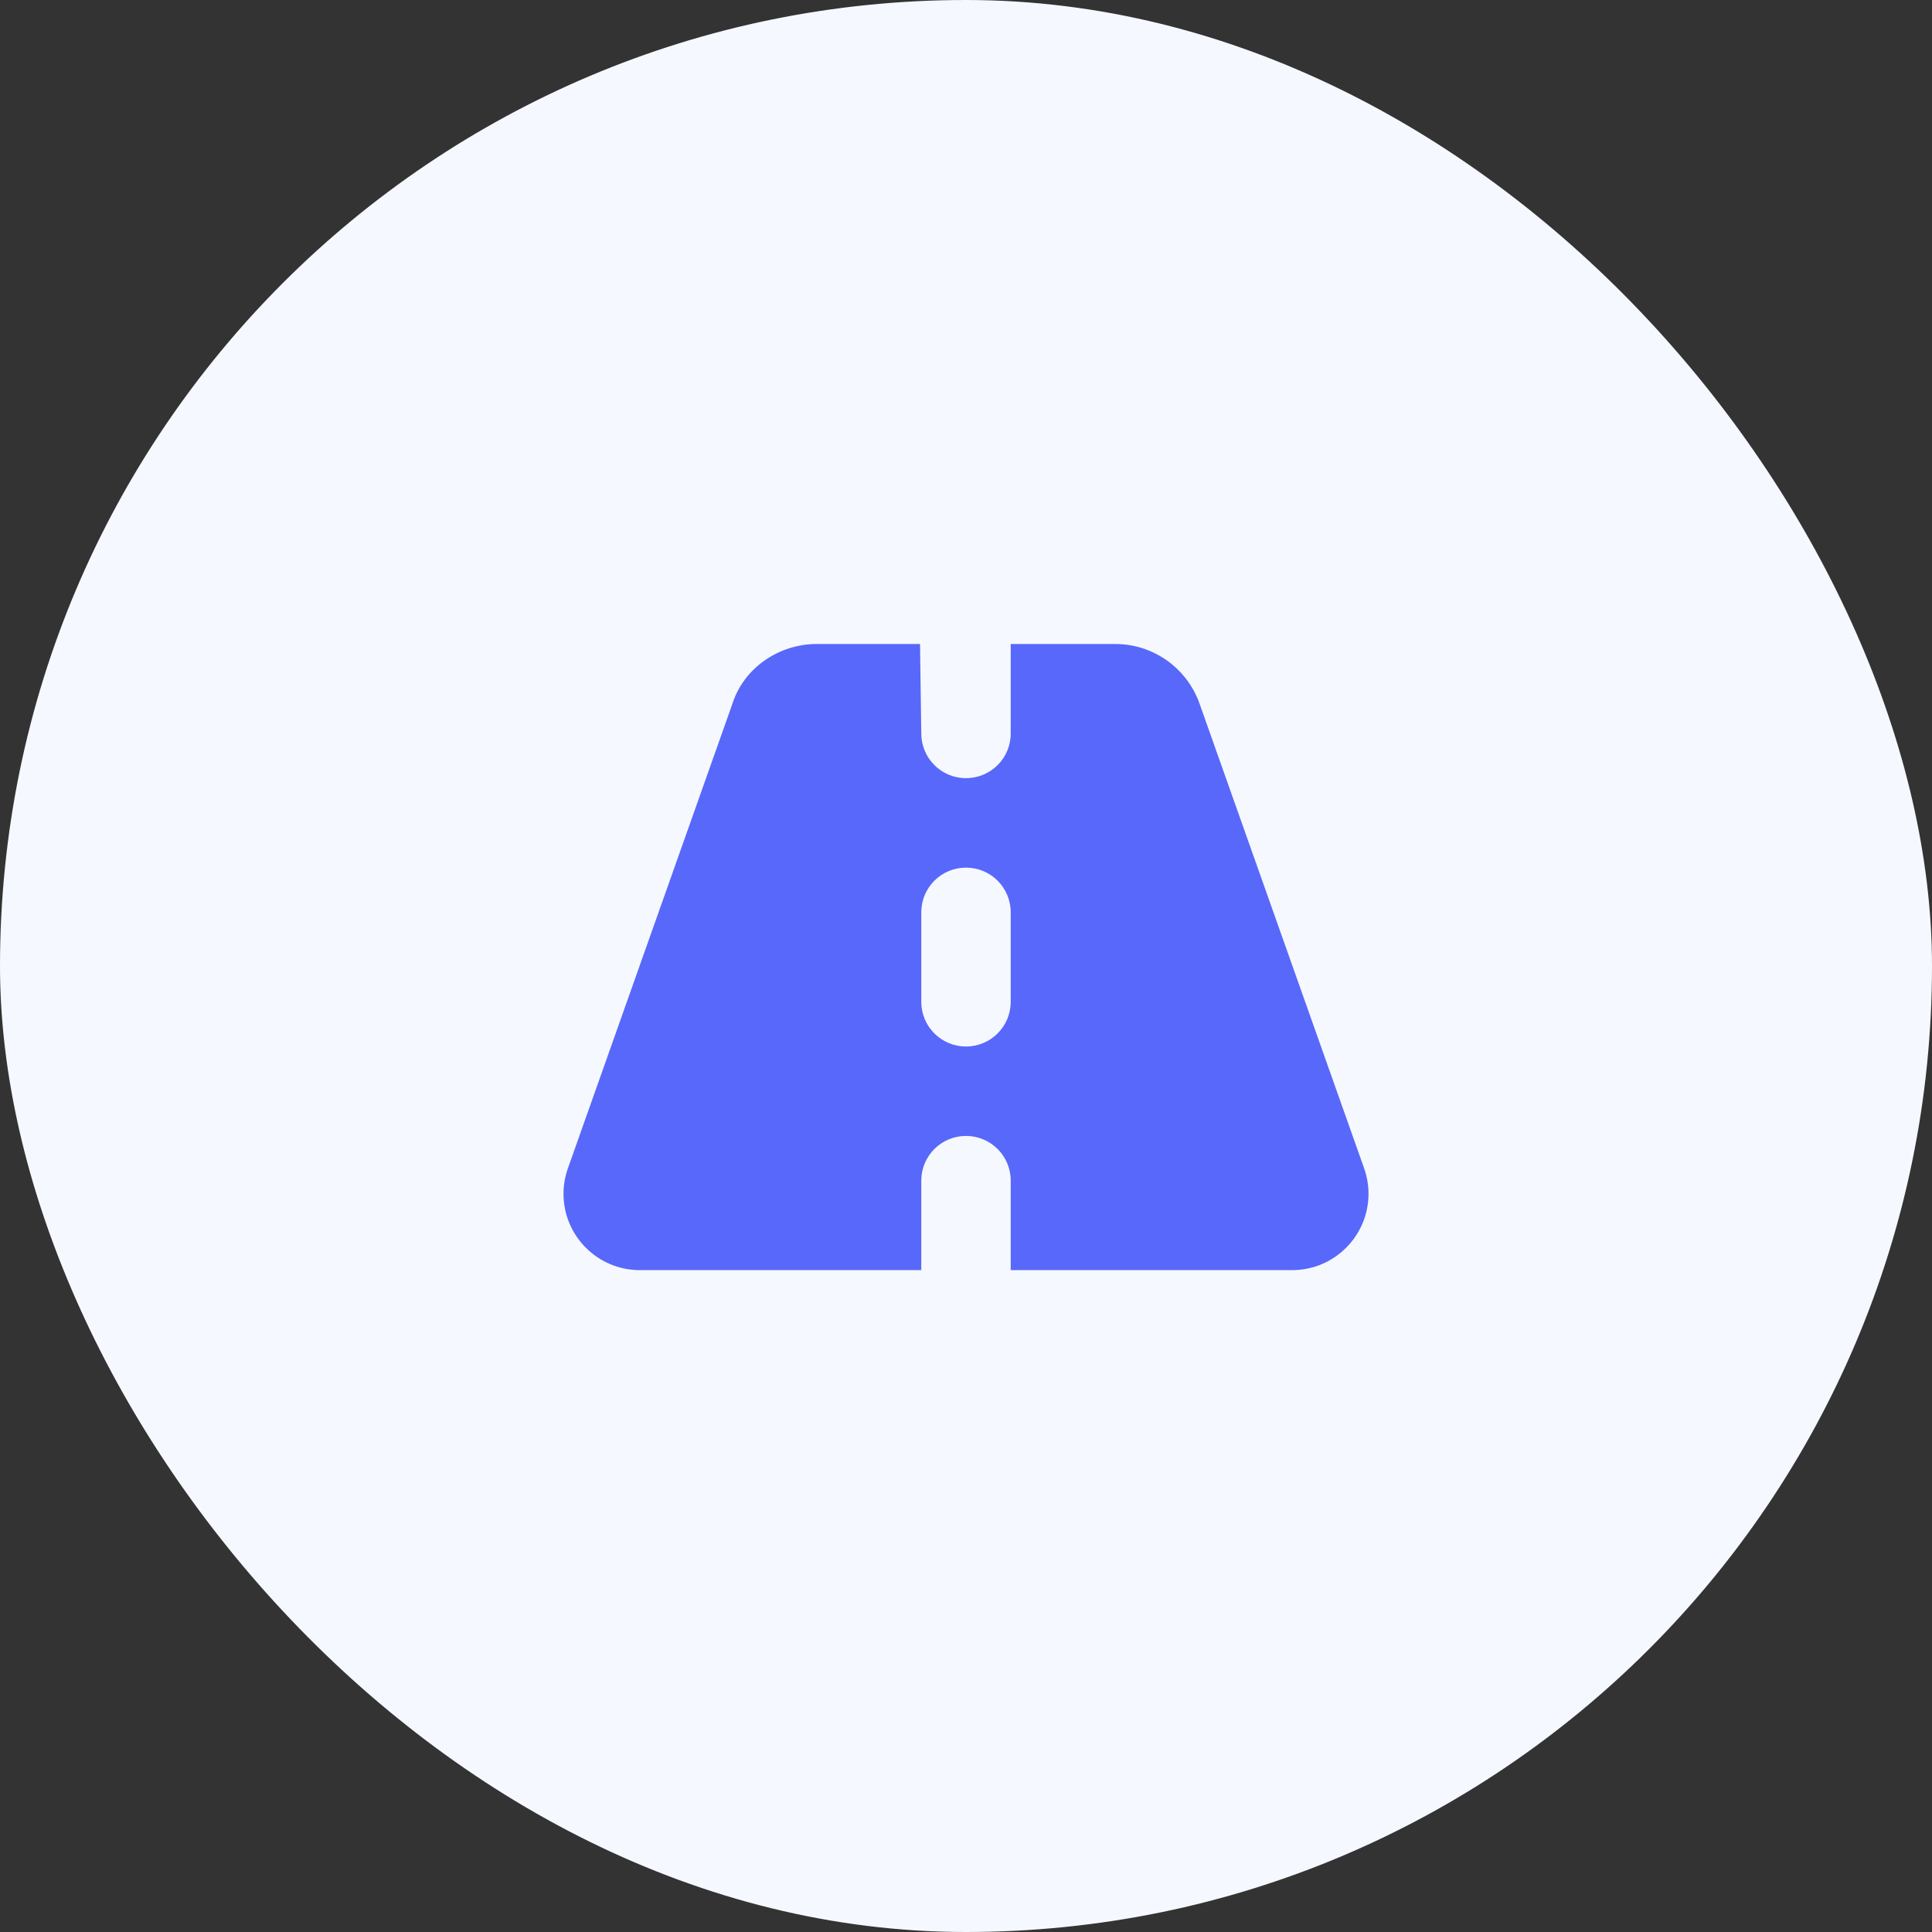 <svg width="48" height="48" viewBox="0 0 48 48" fill="none" xmlns="http://www.w3.org/2000/svg">
<rect x="0" y="0" width="48" height="48" fill="#333333" stroke="none"/>
<rect width="48" height="48" rx="24" fill="#F5F8FF"/>
<path d="M22.889 18.222C22.889 18.837 23.385 19.333 24 19.333C24.615 19.333 25.111 18.837 25.111 18.222V16H27.708C28.649 16 29.486 16.593 29.802 17.48L33.892 29.028C33.962 29.229 34 29.444 34 29.66C34 30.705 33.149 31.556 32.104 31.556H25.111V29.333C25.111 28.719 24.615 28.222 24 28.222C23.385 28.222 22.889 28.719 22.889 29.333V31.556H15.896C14.849 31.556 14 30.705 14 29.66C14 29.444 14.037 29.229 14.109 29.028L18.198 17.48C18.483 16.593 19.351 16 20.292 16H22.858L22.889 18.222ZM25.111 22.667C25.111 22.052 24.615 21.556 24 21.556C23.385 21.556 22.889 22.052 22.889 22.667V24.889C22.889 25.503 23.385 26 24 26C24.615 26 25.111 25.503 25.111 24.889V22.667Z" fill="#5868FA"/>
</svg>
